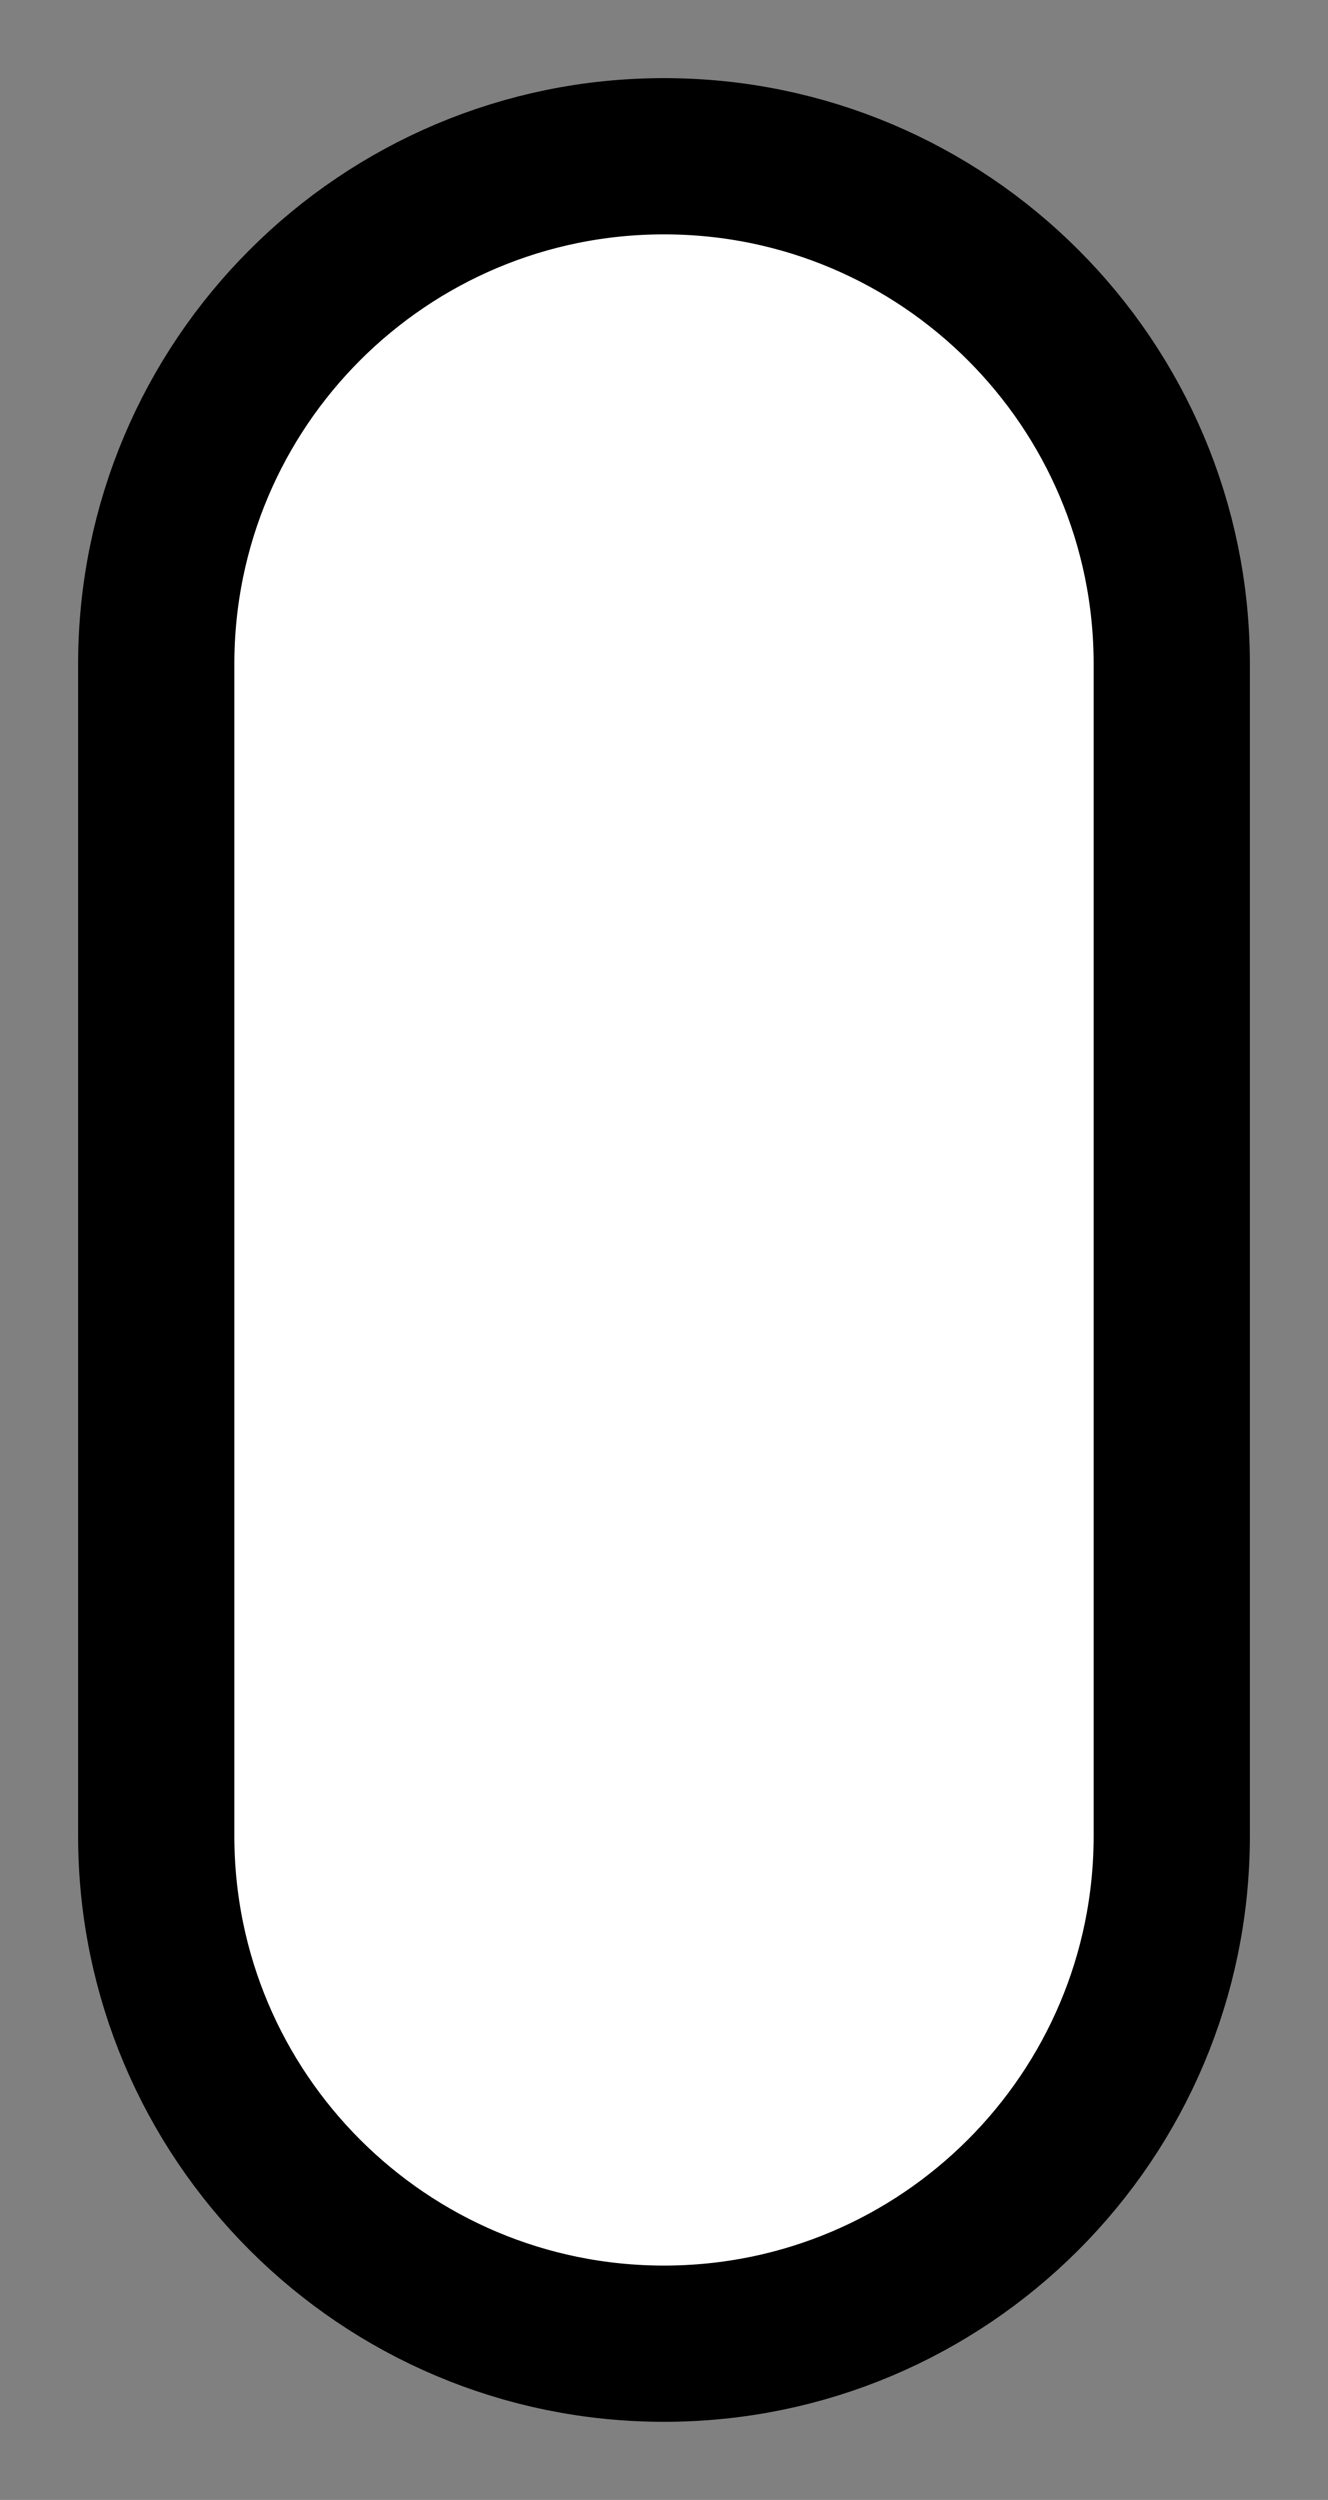<svg width="17" height="32" xmlns="http://www.w3.org/2000/svg" xmlns:xlink="http://www.w3.org/1999/xlink" overflow="hidden"><rect width="100%" height="100%" fill="#808080" stroke="none"/><defs><clipPath id="clip0"><rect x="246" y="462" width="17" height="32"/></clipPath></defs><g clip-path="url(#clip0)" transform="translate(-246 -462)"><path d="M248 470.5C248 466.91 250.91 464 254.5 464L254.5 464C258.09 464 261 466.91 261 470.5L261 485.5C261 489.09 258.09 492 254.5 492L254.5 492C250.91 492 248 489.09 248 485.5Z" stroke="#000000" stroke-width="2" stroke-miterlimit="8" fill="#FFFFFF" fill-rule="evenodd"/></g></svg>